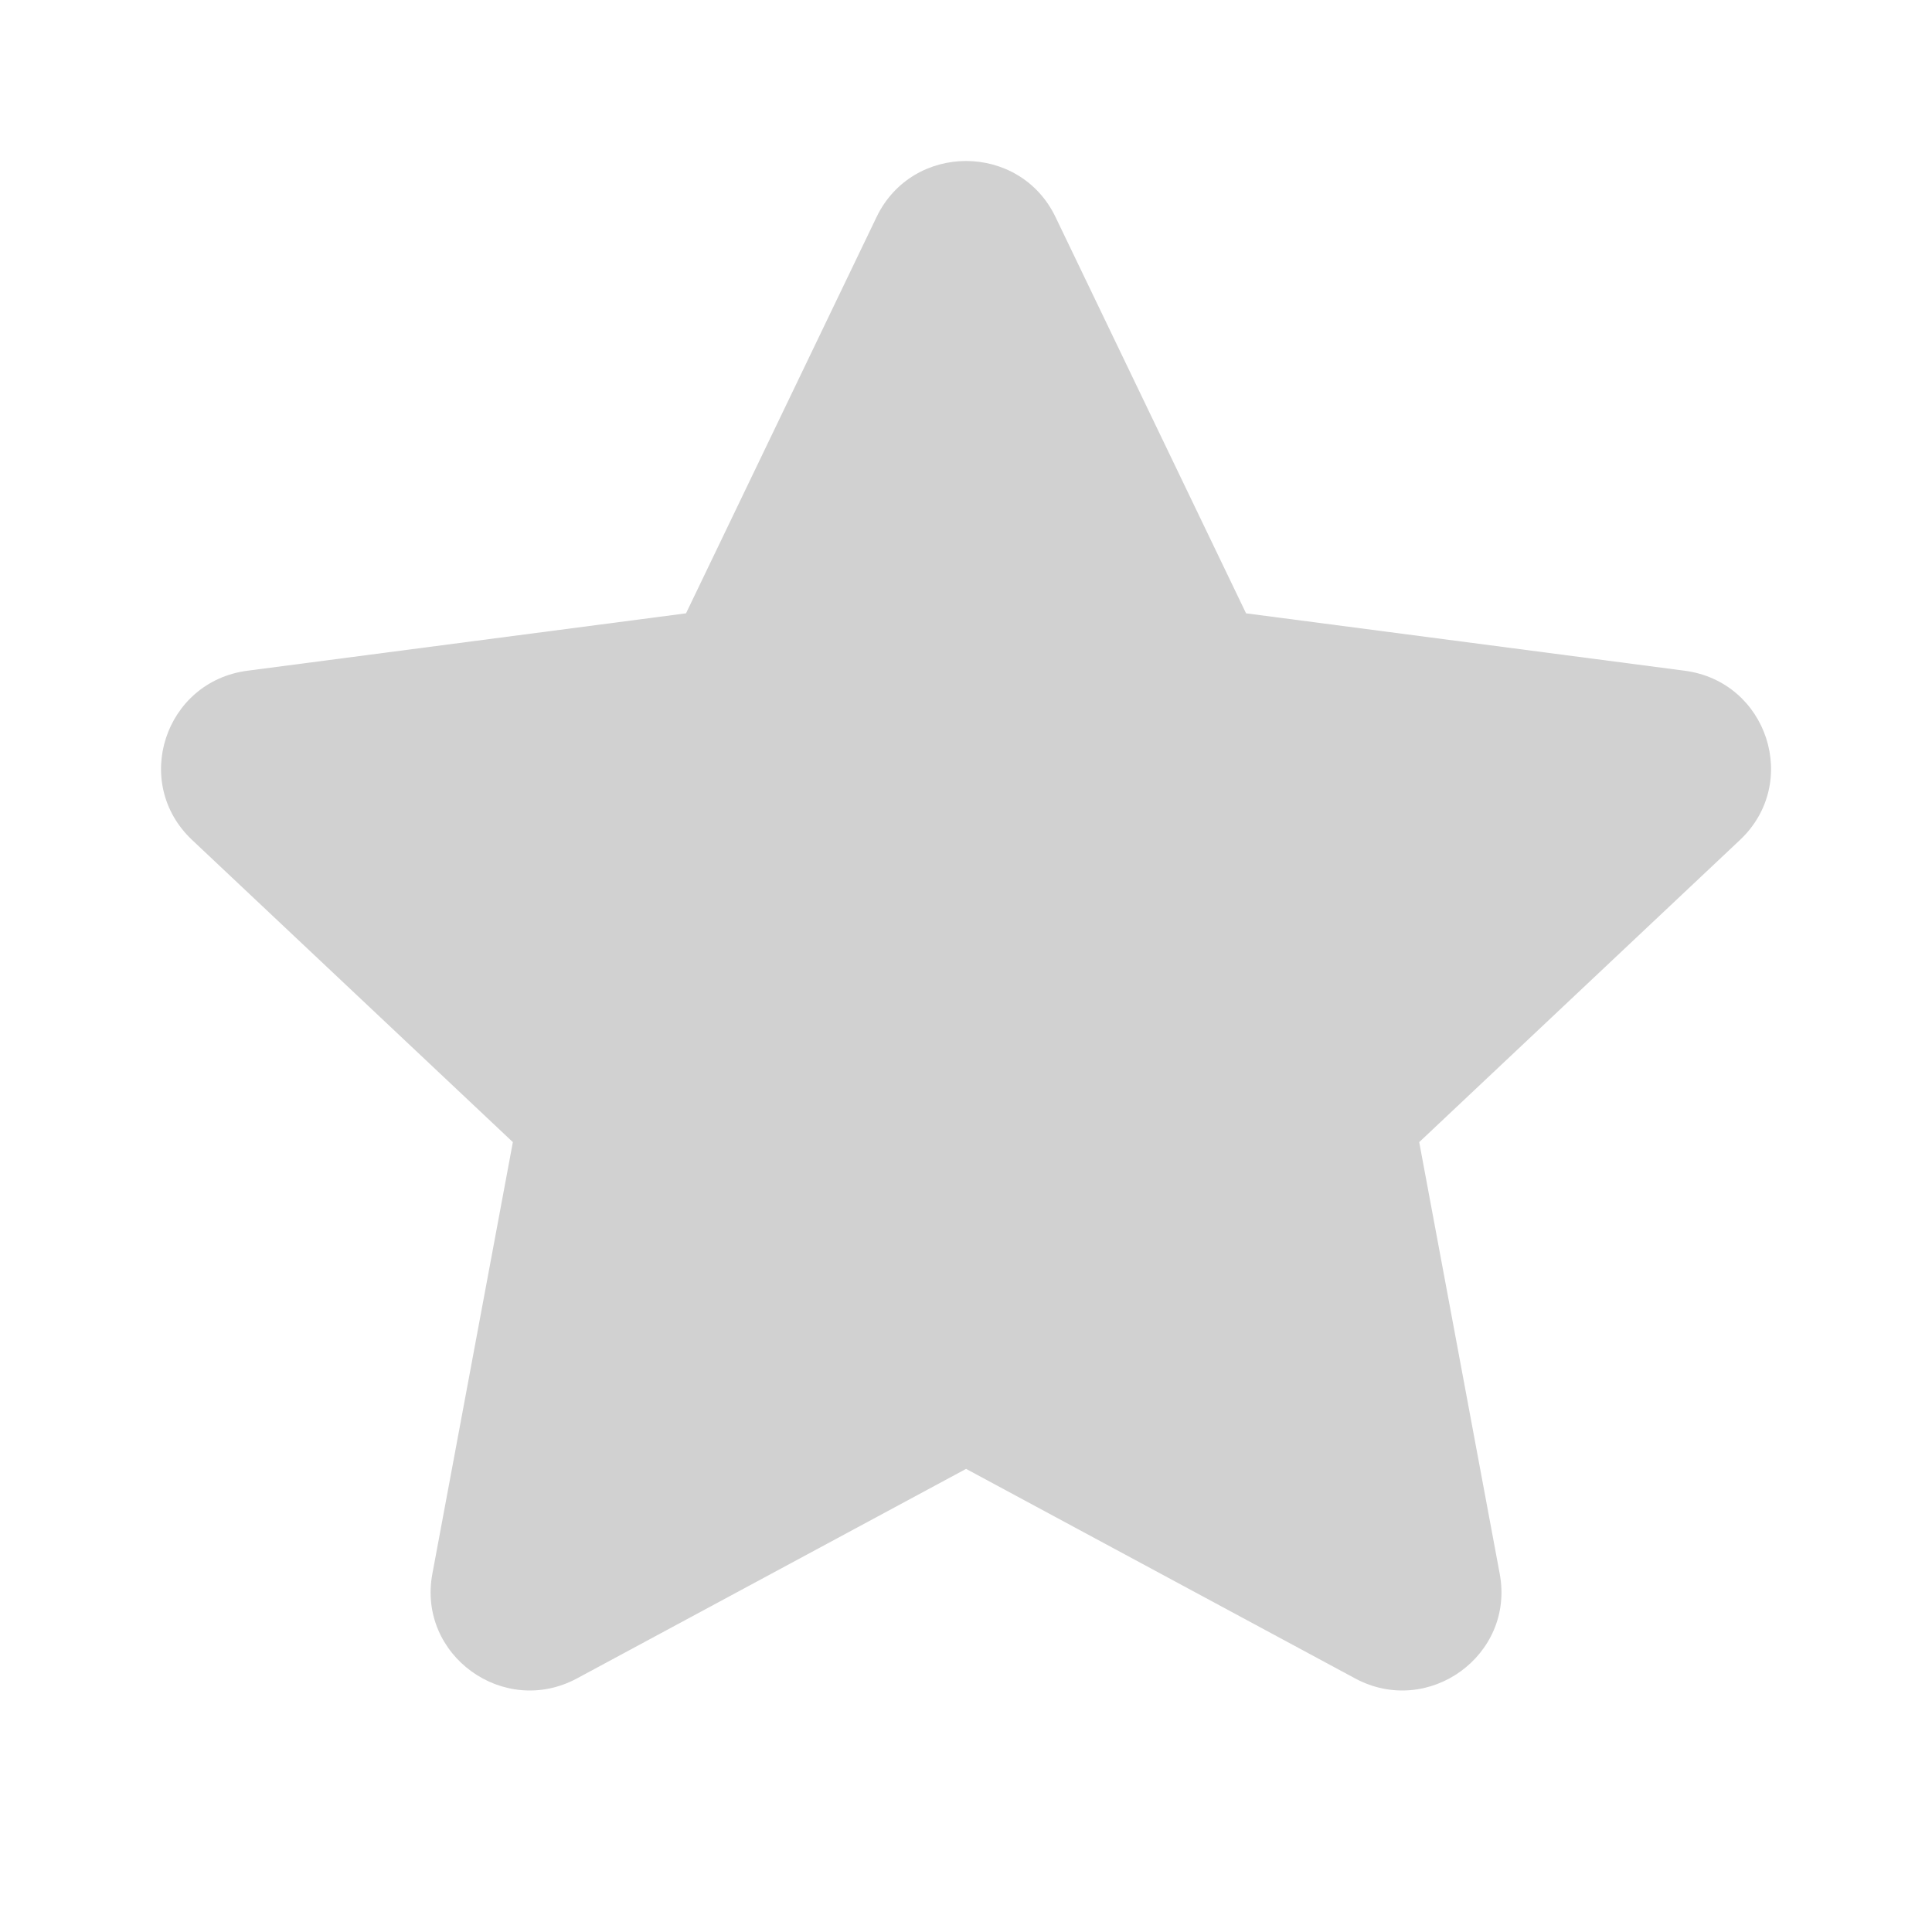 <svg width="24" height="24" viewBox="0 0 24 24" fill="none" xmlns="http://www.w3.org/2000/svg">
<path d="M10.889 2.696C11.335 1.768 12.666 1.768 13.112 2.696L15.479 7.619L20.928 8.332C21.956 8.467 22.367 9.725 21.615 10.434L17.63 14.188L18.63 19.55C18.819 20.562 17.743 21.34 16.832 20.849L12.001 18.247L7.169 20.849C6.258 21.34 5.182 20.562 5.371 19.55L6.371 14.188L2.386 10.434C1.634 9.725 2.045 8.467 3.073 8.332L8.522 7.619L10.889 2.696Z" fill="#D1D1D1"/>
</svg>
